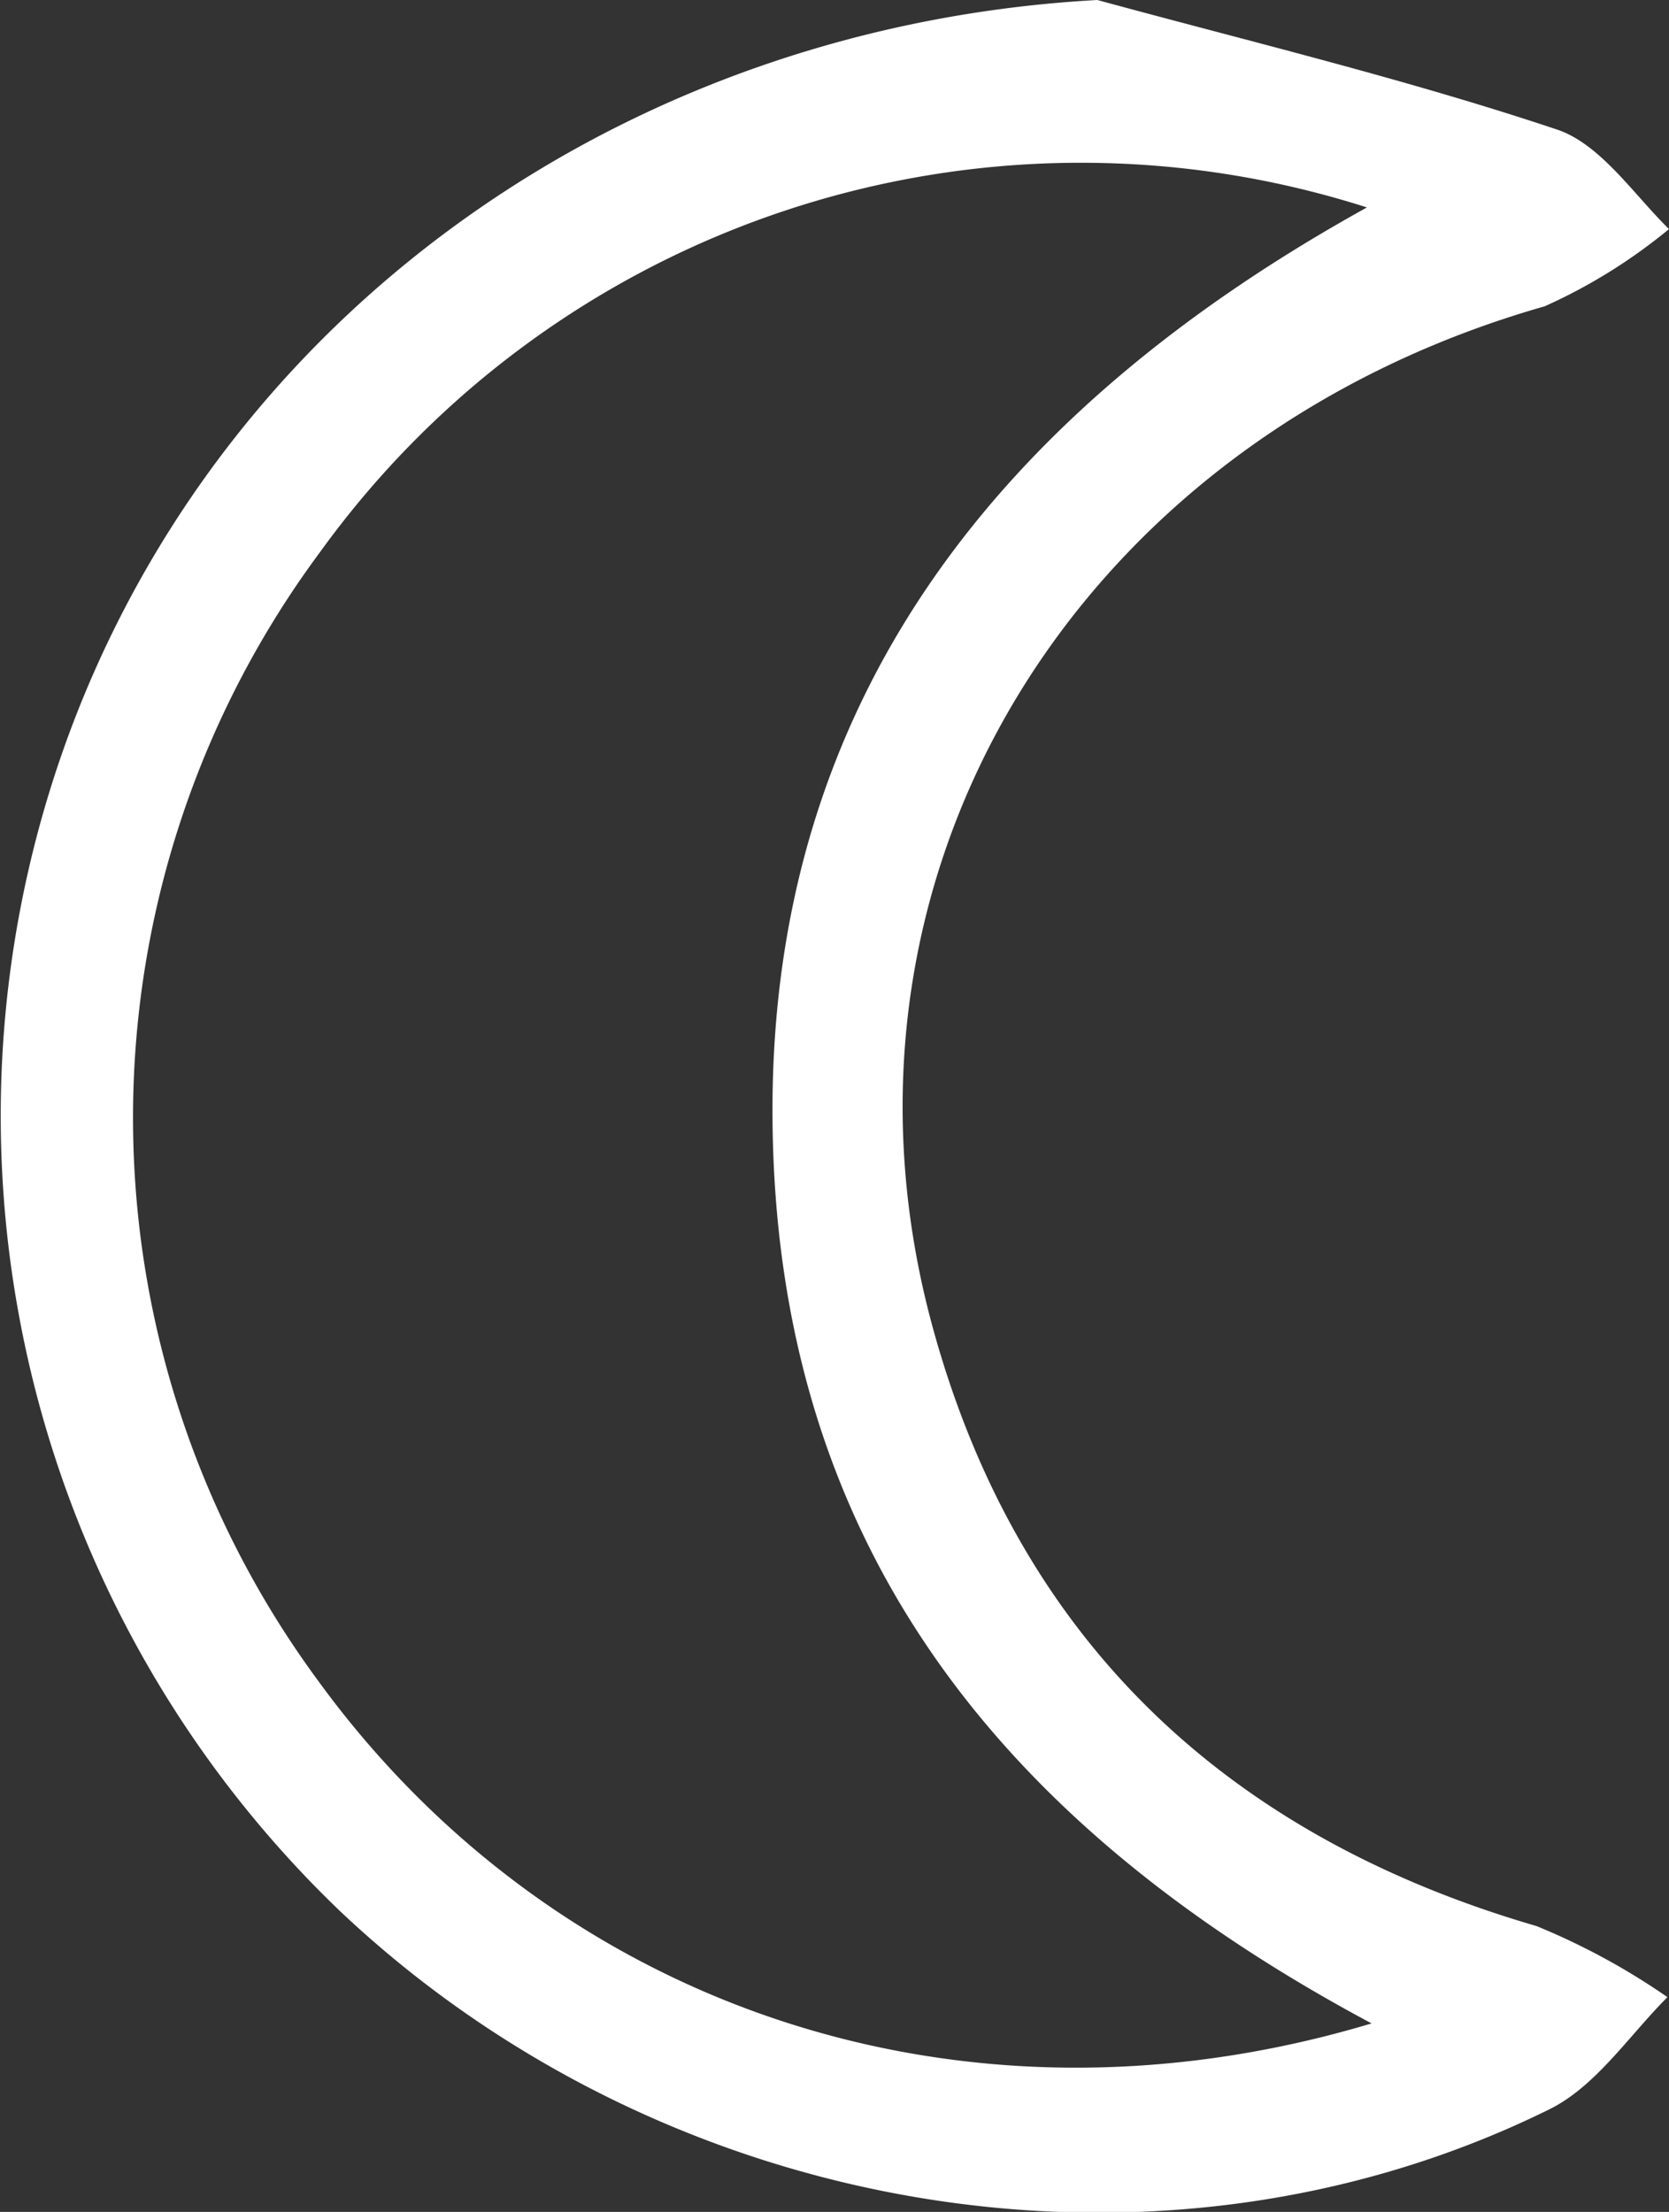 <svg xmlns="http://www.w3.org/2000/svg" viewBox="0 0 43.21 57.26"><rect x="0" y="0" width="43.21" height="57.26" fill="#333333" stroke="none"/><defs><style>.cls-1{fill:#fff;}</style></defs><title>WeatherIcon6</title><g id="Layer_2" data-name="Layer 2"><g id="Layer_1-2" data-name="Layer 1"><path class="cls-1" d="M28.41,0c4,1.09,8,2.05,11.89,3.35,1.13.37,2,1.69,2.91,2.58a14.13,14.13,0,0,1-3.22,2C27.78,11.41,20.88,22.8,24.2,34.55c2.25,8,7.64,13,15.58,15.31a17.75,17.75,0,0,1,3.39,1.84c-1,1-1.86,2.32-3.07,2.91-10.14,5-22.9,2.8-31.3-5.14A28.52,28.52,0,0,1,2,18.44C6.25,7.67,16.59.65,28.41,0Zm7.1,52.38C25.66,47.12,20.07,39.75,20,28.93S25.87,10.64,35.39,5.37A24.29,24.29,0,0,0,8.28,14.3,24.56,24.56,0,0,0,8.2,43.46C14.32,51.91,24.84,55.58,35.51,52.38Z"/></g></g></svg>